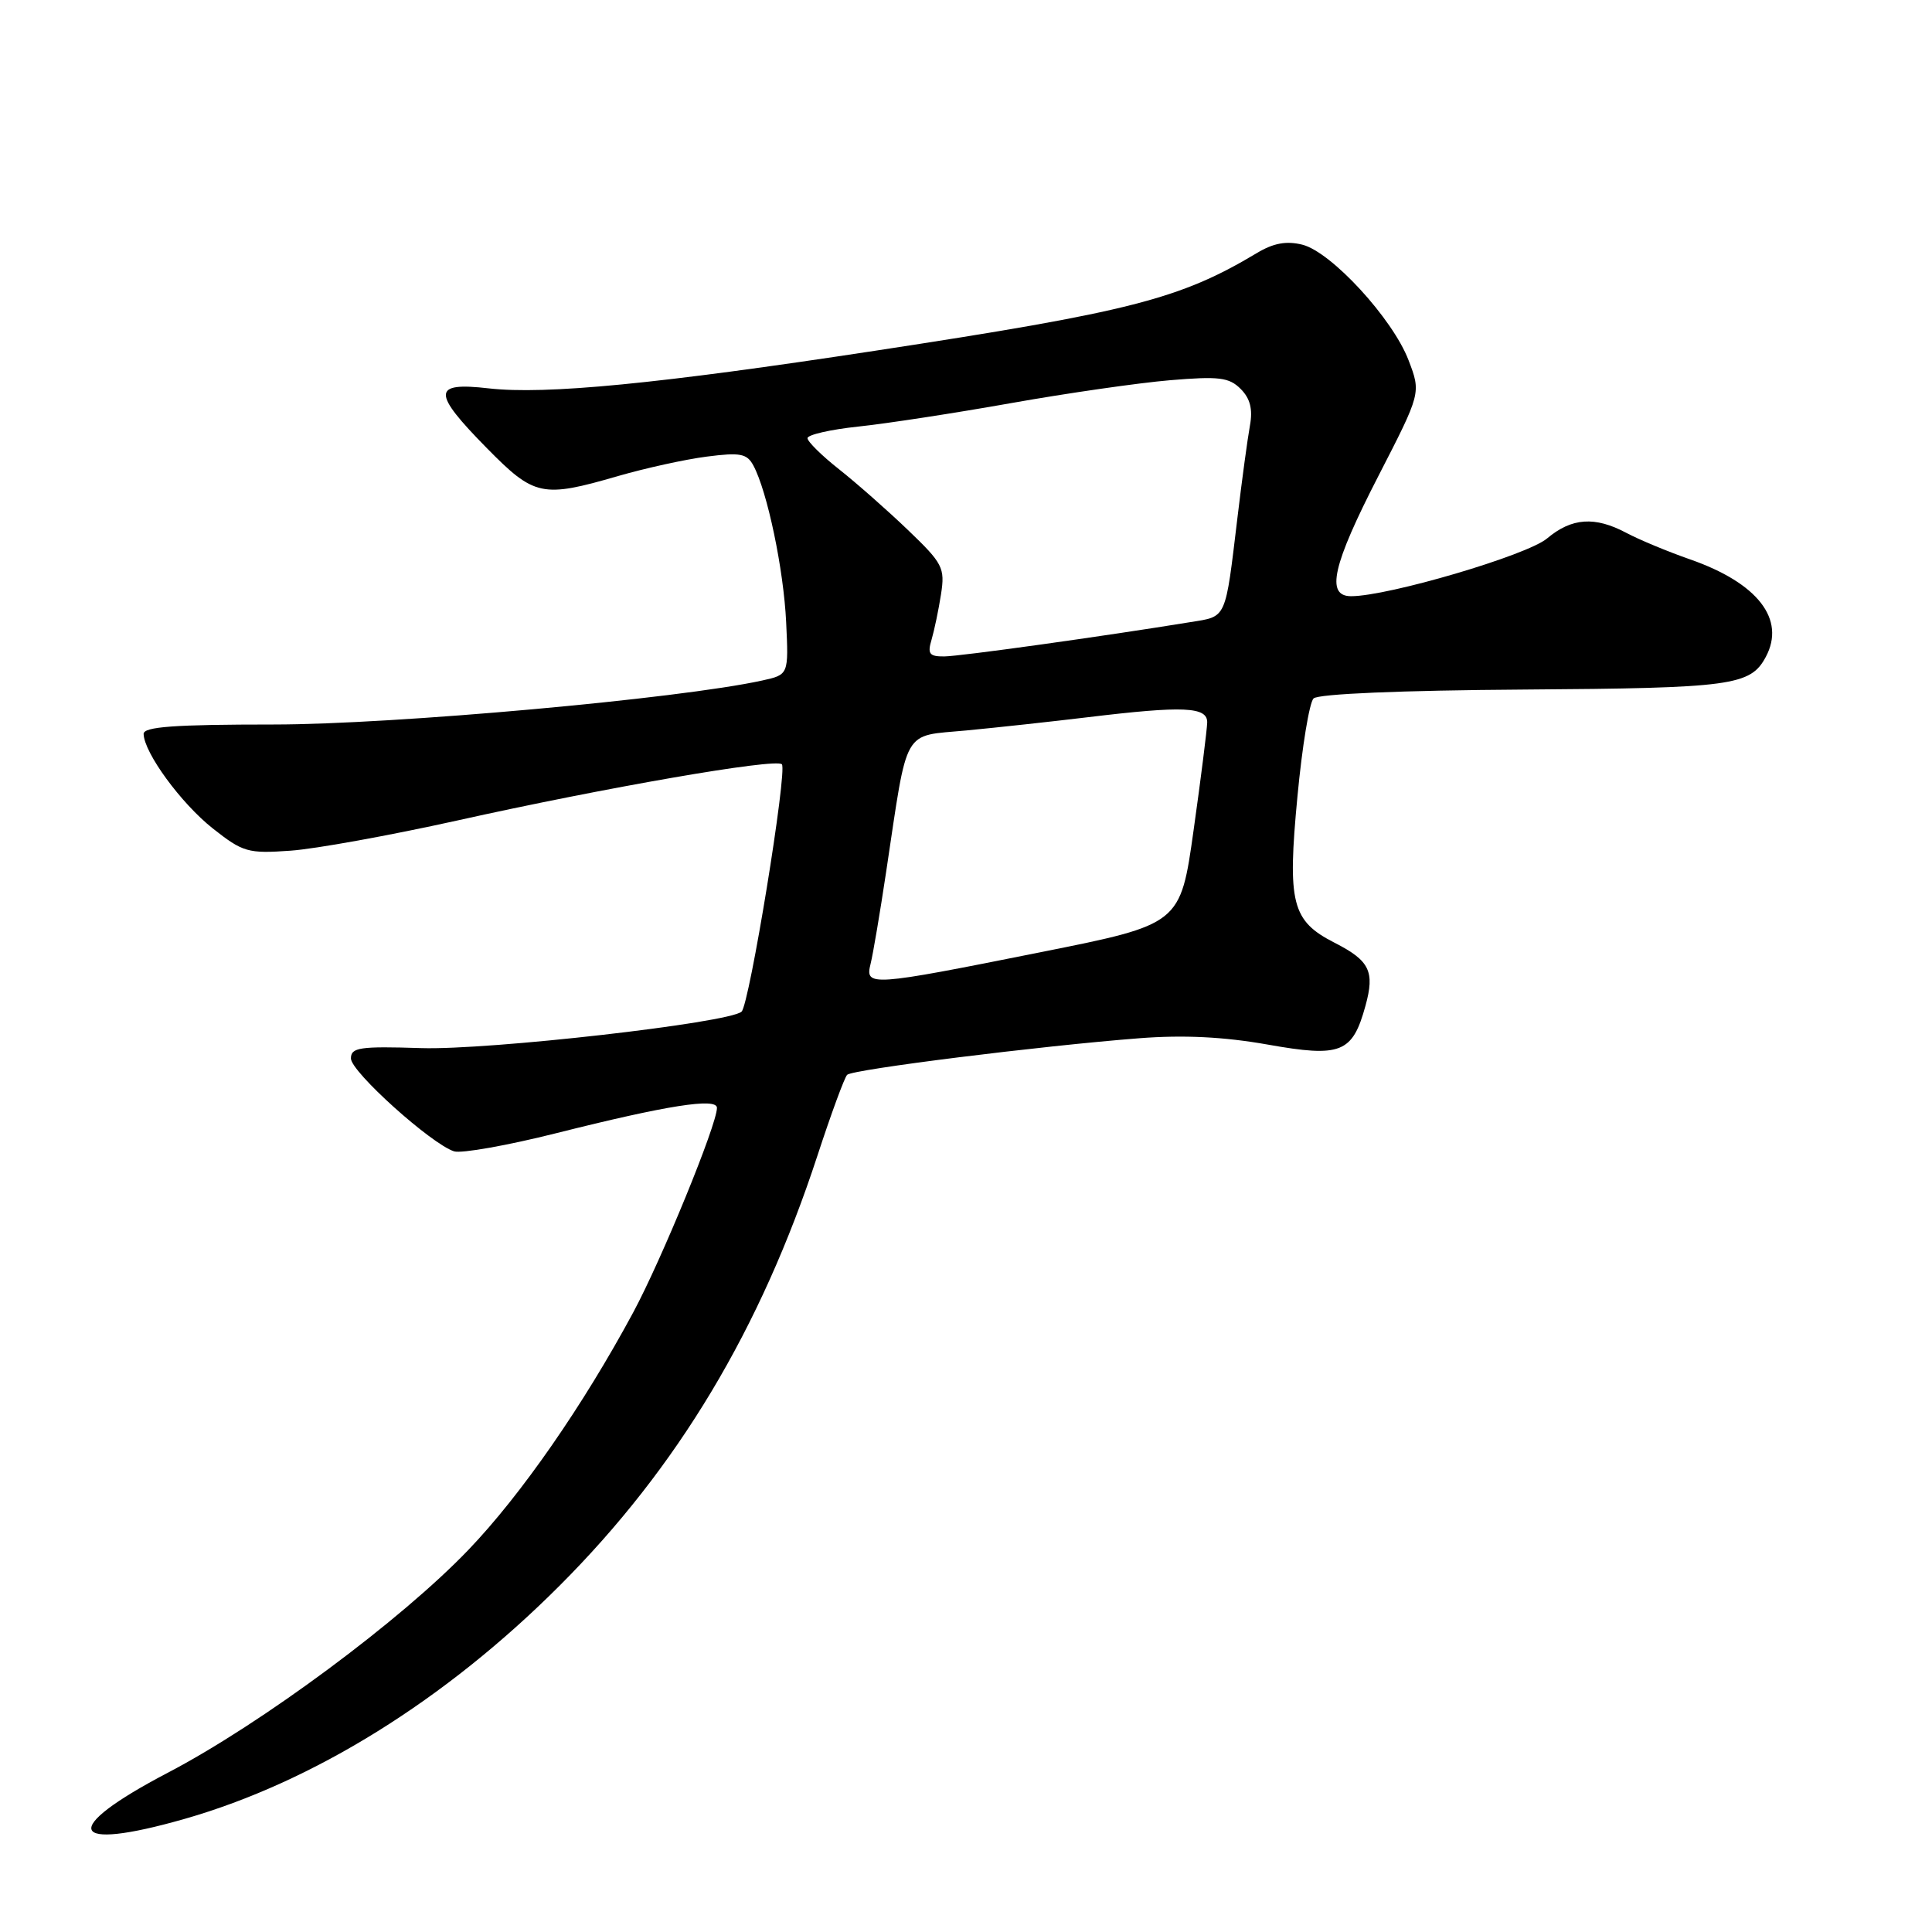 <?xml version="1.0" encoding="UTF-8" standalone="no"?>
<!DOCTYPE svg PUBLIC "-//W3C//DTD SVG 1.1//EN" "http://www.w3.org/Graphics/SVG/1.1/DTD/svg11.dtd" >
<svg xmlns="http://www.w3.org/2000/svg" xmlns:xlink="http://www.w3.org/1999/xlink" version="1.1" viewBox="0 0 256 256">
 <g >
 <path fill="currentColor"
d=" M 24.47 241.01 C 41.52 236.13 58.99 225.27 74.13 210.13 C 89.80 194.46 100.79 176.12 108.32 153.11 C 110.13 147.58 111.90 142.77 112.25 142.42 C 112.96 141.70 137.94 138.58 151.00 137.57 C 156.83 137.12 162.16 137.38 167.97 138.41 C 177.69 140.14 179.21 139.53 180.93 133.28 C 182.19 128.72 181.49 127.29 176.84 124.92 C 171.16 122.02 170.57 119.70 171.92 105.52 C 172.54 98.93 173.50 93.10 174.05 92.55 C 174.66 91.94 185.66 91.48 201.92 91.37 C 229.52 91.18 231.94 90.85 233.98 87.04 C 236.64 82.06 232.92 77.26 223.97 74.13 C 220.96 73.08 217.15 71.49 215.50 70.61 C 211.33 68.39 208.26 68.60 204.99 71.35 C 202.35 73.58 183.94 79.00 179.03 79.00 C 175.63 79.00 176.57 74.88 182.65 63.06 C 188.30 52.07 188.30 52.07 186.64 47.73 C 184.53 42.22 176.41 33.38 172.56 32.42 C 170.46 31.90 168.74 32.21 166.56 33.52 C 156.36 39.63 149.79 41.31 116.00 46.47 C 87.18 50.87 72.29 52.32 64.75 51.46 C 57.25 50.60 57.21 51.96 64.52 59.39 C 70.81 65.78 71.84 66.00 81.89 63.08 C 85.53 62.03 90.83 60.86 93.67 60.50 C 98.09 59.93 98.98 60.10 99.83 61.69 C 101.68 65.14 103.84 75.46 104.17 82.45 C 104.50 89.40 104.50 89.40 101.00 90.17 C 90.00 92.59 52.16 96.00 36.25 96.00 C 23.10 96.00 19.01 96.30 19.03 97.25 C 19.09 99.75 23.99 106.44 28.18 109.76 C 32.19 112.93 32.86 113.12 38.49 112.72 C 41.79 112.49 51.70 110.69 60.50 108.74 C 80.21 104.35 102.78 100.44 103.60 101.27 C 104.37 102.04 99.30 133.14 98.26 134.05 C 96.54 135.55 64.80 139.16 55.83 138.88 C 47.66 138.62 46.50 138.79 46.50 140.25 C 46.50 142.02 57.15 151.59 60.17 152.56 C 61.15 152.86 67.24 151.78 73.72 150.15 C 88.39 146.46 95.00 145.42 95.00 146.80 C 95.00 149.01 87.68 166.89 83.89 173.93 C 77.27 186.23 69.03 198.10 62.07 205.36 C 53.13 214.70 34.67 228.39 22.25 234.89 C 7.84 242.43 8.94 245.45 24.47 241.01 Z  M 115.36 127.70 C 115.68 126.43 116.61 120.92 117.43 115.45 C 120.34 96.11 119.49 97.60 128.04 96.79 C 132.14 96.40 139.38 95.61 144.11 95.04 C 156.86 93.50 160.01 93.64 159.96 95.75 C 159.93 96.71 159.13 103.12 158.16 109.99 C 156.41 122.47 156.41 122.47 137.95 126.16 C 115.25 130.70 114.60 130.75 115.36 127.70 Z  M 123.44 84.75 C 123.80 83.51 124.37 80.81 124.69 78.74 C 125.23 75.24 124.93 74.66 120.32 70.24 C 117.60 67.63 113.49 64.01 111.19 62.19 C 108.88 60.37 107.00 58.51 107.00 58.06 C 107.00 57.61 110.04 56.91 113.75 56.52 C 117.46 56.13 126.58 54.73 134.00 53.41 C 141.43 52.09 150.90 50.73 155.05 50.38 C 161.51 49.84 162.86 50.00 164.39 51.53 C 165.66 52.80 166.02 54.22 165.62 56.41 C 165.31 58.11 164.57 63.55 163.98 68.50 C 162.33 82.23 162.59 81.65 157.76 82.43 C 146.18 84.32 127.23 86.96 125.13 86.98 C 123.14 87.00 122.87 86.64 123.44 84.75 Z "/>
</g>
</svg>